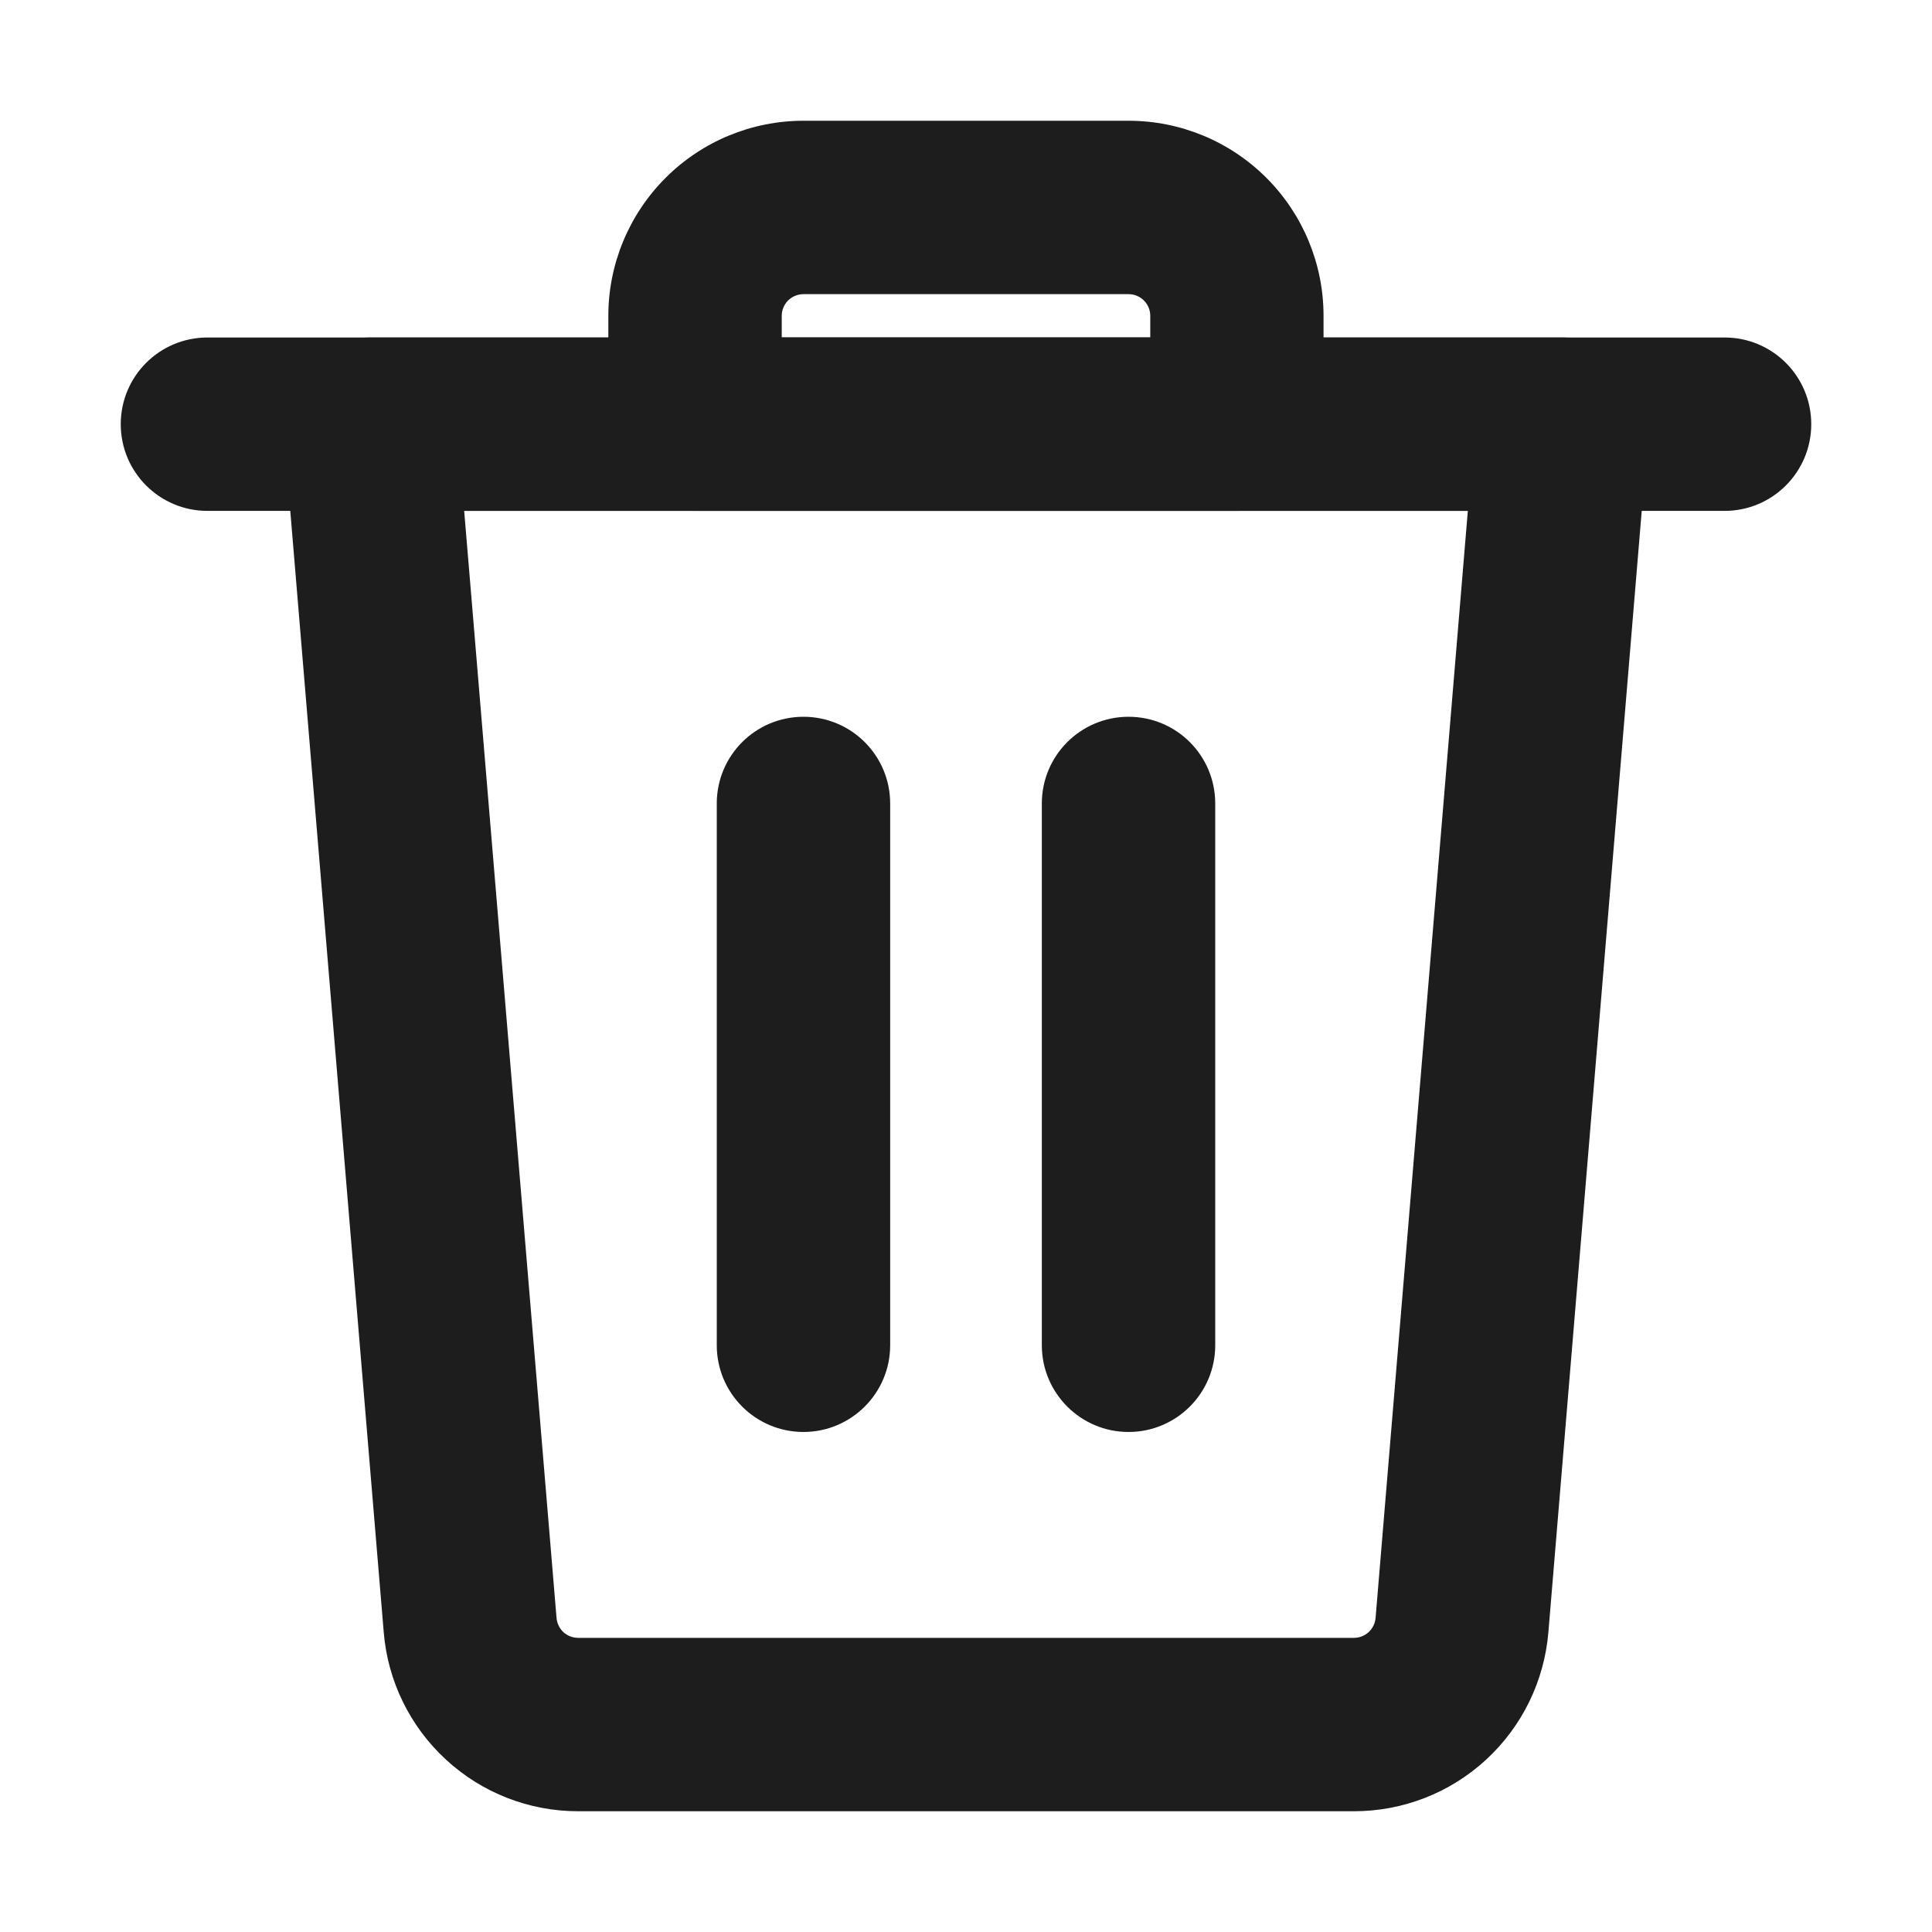<svg width="16" height="16" viewBox="0 0 16 16" fill="none" xmlns="http://www.w3.org/2000/svg">
<path fill-rule="evenodd" clip-rule="evenodd" d="M1 3.513C1 3.116 1.321 2.795 1.718 2.795H14.282C14.679 2.795 15 3.116 15 3.513C15 3.909 14.679 4.231 14.282 4.231H1.718C1.321 4.231 1 3.909 1 3.513Z" fill="#1D1D1D"/>
<path fill-rule="evenodd" clip-rule="evenodd" d="M5.512 1.473C5.815 1.17 6.225 1 6.654 1H9.346C9.775 1 10.185 1.17 10.488 1.473C10.791 1.776 10.961 2.187 10.961 2.615V3.513C10.961 3.909 10.64 4.231 10.244 4.231H5.756C5.36 4.231 5.038 3.909 5.038 3.513V2.615C5.038 2.187 5.209 1.776 5.512 1.473ZM6.654 2.436C6.606 2.436 6.561 2.455 6.527 2.488C6.493 2.522 6.474 2.568 6.474 2.615V2.795H9.526V2.615C9.526 2.568 9.507 2.522 9.473 2.488C9.439 2.455 9.394 2.436 9.346 2.436H6.654Z" fill="#1D1D1D"/>
<path fill-rule="evenodd" clip-rule="evenodd" d="M6.654 5.936C7.05 5.936 7.372 6.257 7.372 6.654V11.141C7.372 11.537 7.05 11.859 6.654 11.859C6.257 11.859 5.936 11.537 5.936 11.141V6.654C5.936 6.257 6.257 5.936 6.654 5.936Z" fill="#1D1D1D"/>
<path fill-rule="evenodd" clip-rule="evenodd" d="M9.346 5.936C9.743 5.936 10.064 6.257 10.064 6.654V11.141C10.064 11.537 9.743 11.859 9.346 11.859C8.95 11.859 8.628 11.537 8.628 11.141V6.654C8.628 6.257 8.95 5.936 9.346 5.936Z" fill="#1D1D1D"/>
<path d="M3.064 2.795C2.863 2.795 2.672 2.879 2.536 3.027L3.901 4.911L3.844 4.231H12.156L11.392 13.399C11.388 13.444 11.368 13.486 11.334 13.517C11.301 13.547 11.258 13.564 11.213 13.564H4.788C4.743 13.564 4.699 13.547 4.666 13.517C4.633 13.486 4.613 13.444 4.609 13.399L3.901 4.911L2.536 3.027L2.349 3.572L3.178 13.518C3.211 13.922 3.396 14.299 3.694 14.573C3.992 14.848 4.382 15 4.788 15H11.213C11.618 15 12.009 14.848 12.307 14.573C12.605 14.299 12.789 13.922 12.823 13.518L13.651 3.572C13.668 3.372 13.6 3.174 13.464 3.027C13.328 2.879 13.137 2.795 12.936 2.795H3.064Z" fill="#1D1D1D"/>
</svg>